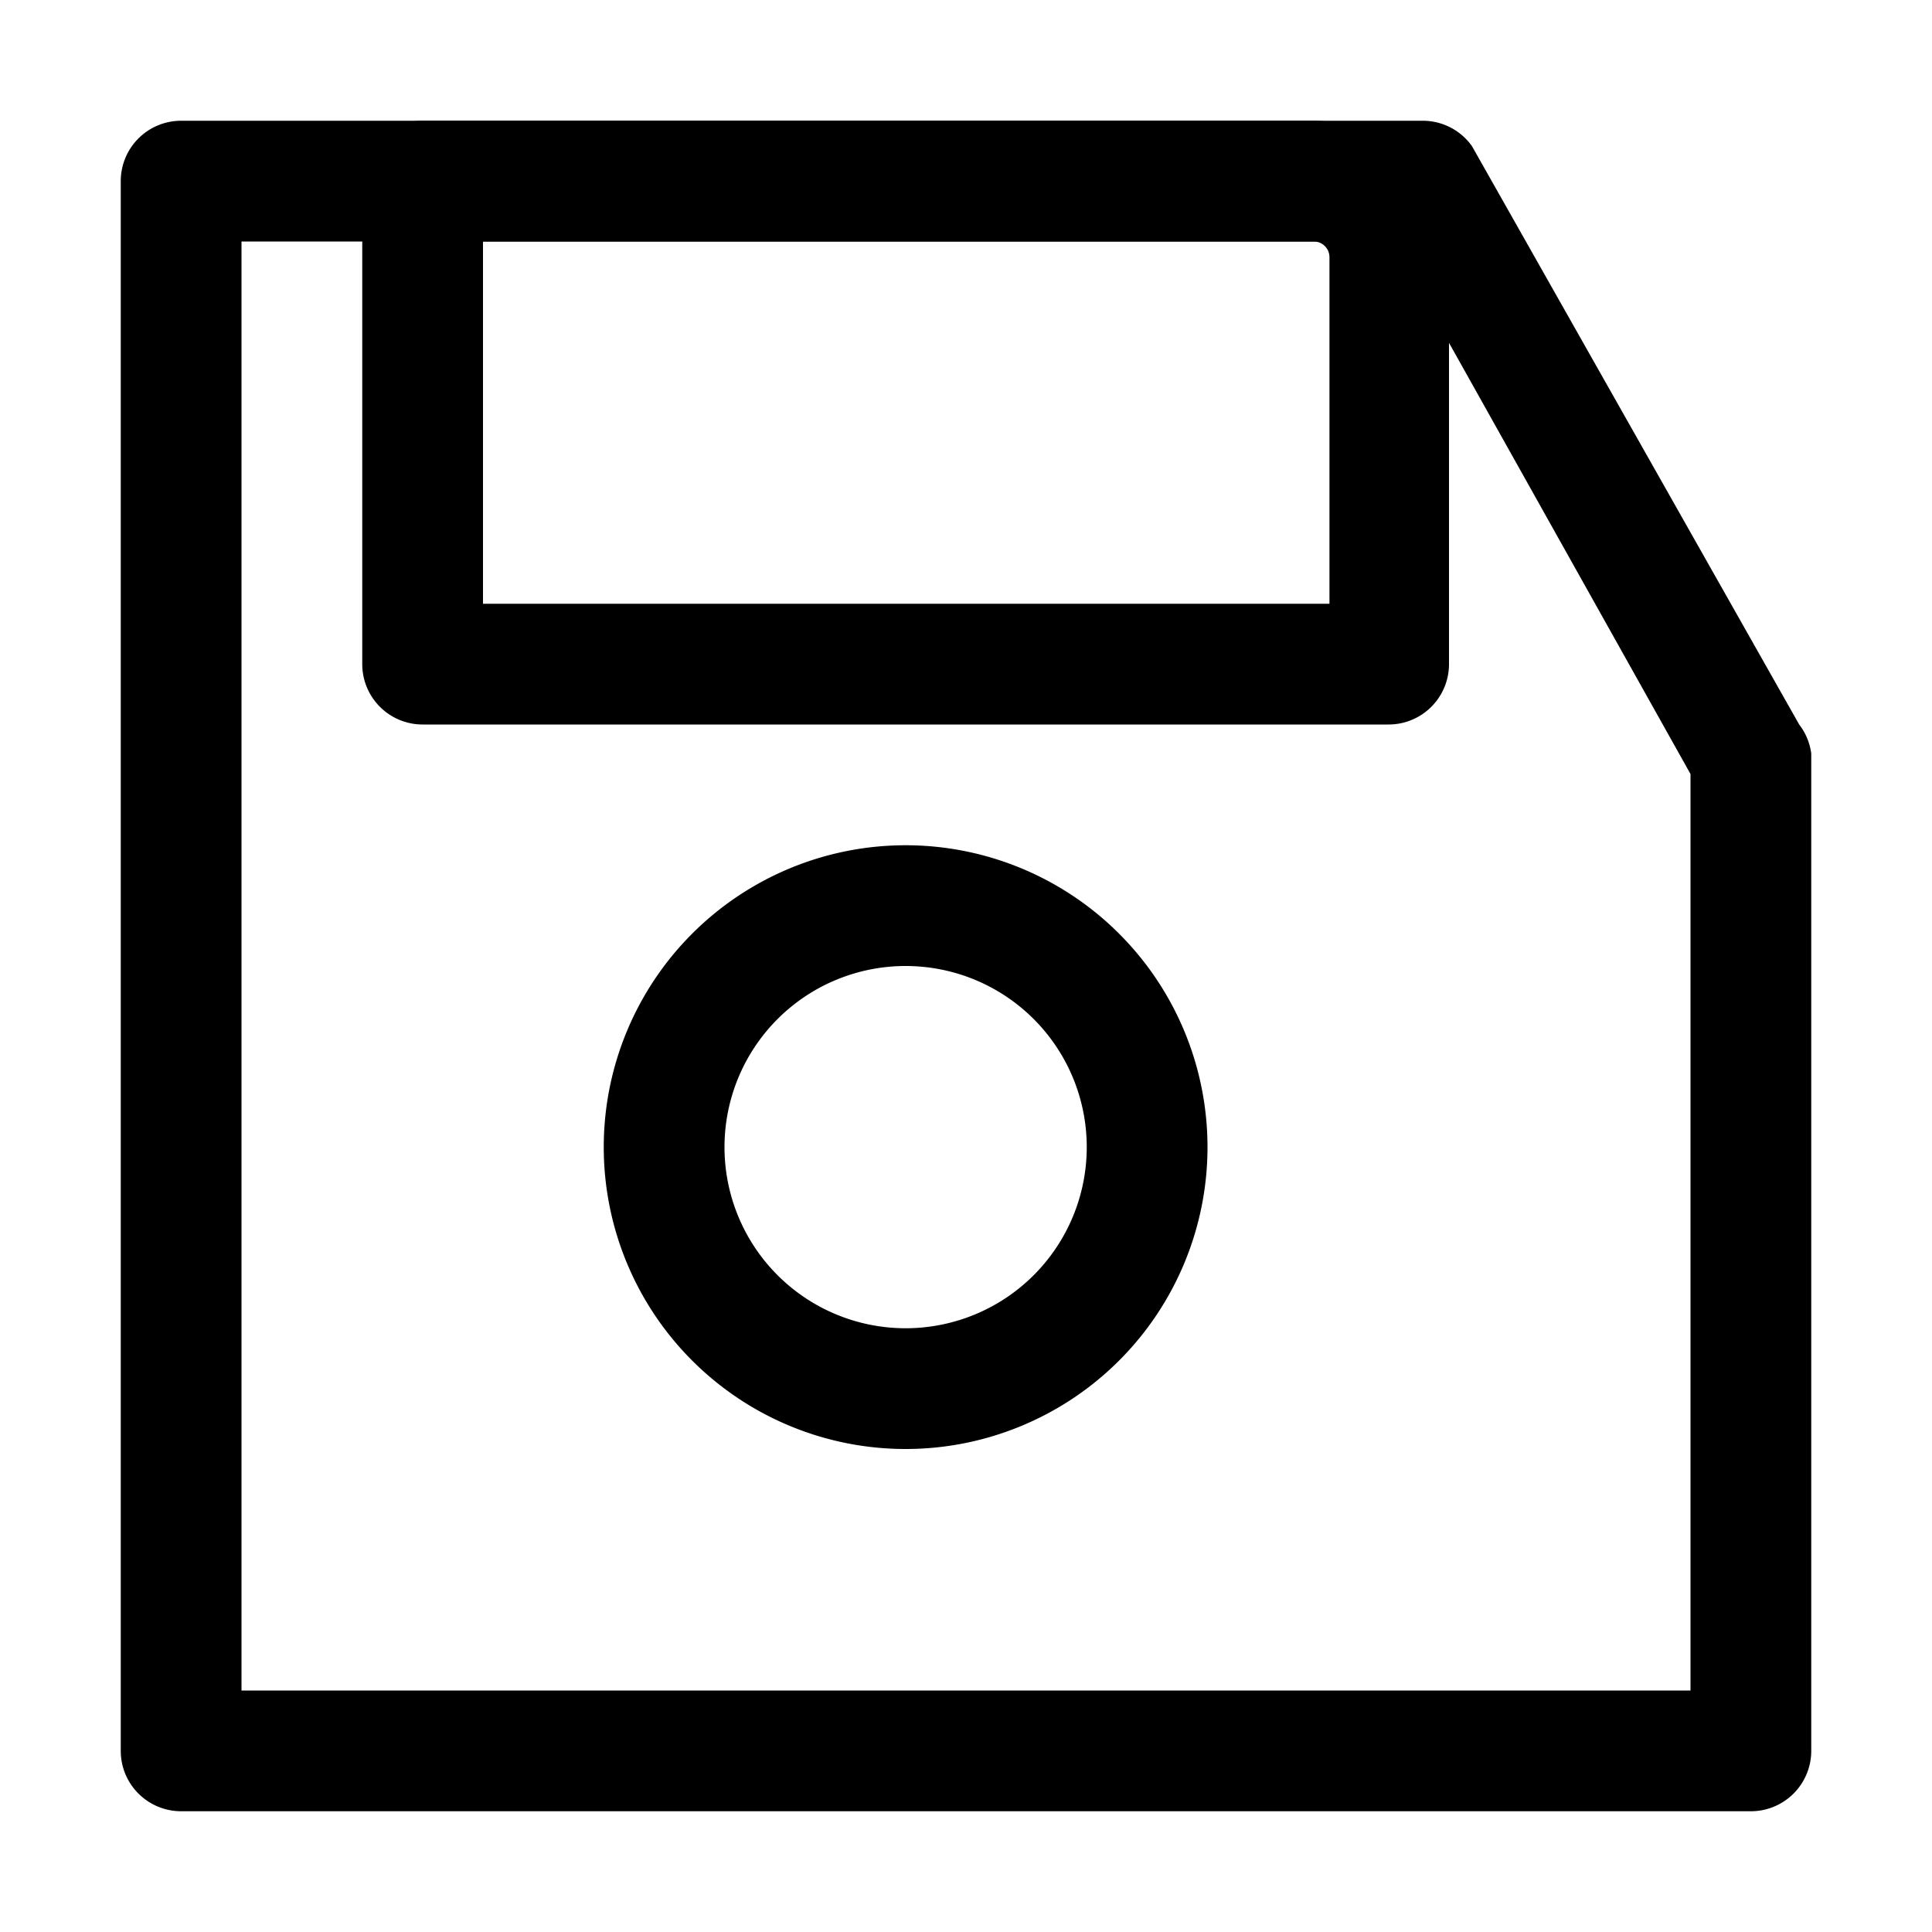 <?xml version="1.0" standalone="no"?><!DOCTYPE svg PUBLIC "-//W3C//DTD SVG 1.1//EN" "http://www.w3.org/Graphics/SVG/1.1/DTD/svg11.dtd"><svg t="1640067652807" class="icon" viewBox="0 0 1024 1024" version="1.1" xmlns="http://www.w3.org/2000/svg" p-id="1013" xmlns:xlink="http://www.w3.org/1999/xlink" width="200" height="200"><defs><style type="text/css"></style></defs><path d="M737.92 128L896 410.24V896H128V128h609.92m16.64-64H96a32 32 0 0 0-32 32v832a32 32 0 0 0 32 32h832a32 32 0 0 0 32-32V399.36a32 32 0 0 0-6.4-15.36l-173.44-306.56a32 32 0 0 0-25.6-13.44z" p-id="1014"></path><path d="M696.32 128a8.32 8.32 0 0 1 8.32 8.32V320H256V128h440.32m0-64H224a32 32 0 0 0-32 32v256a32 32 0 0 0 32 32h512a32 32 0 0 0 32-32V136.32A72.32 72.32 0 0 0 696.32 64zM480 512A96 96 0 1 1 384 608 96 96 0 0 1 480 512m0-64A160 160 0 1 0 640 608 160 160 0 0 0 480 448z" p-id="1015"></path></svg>